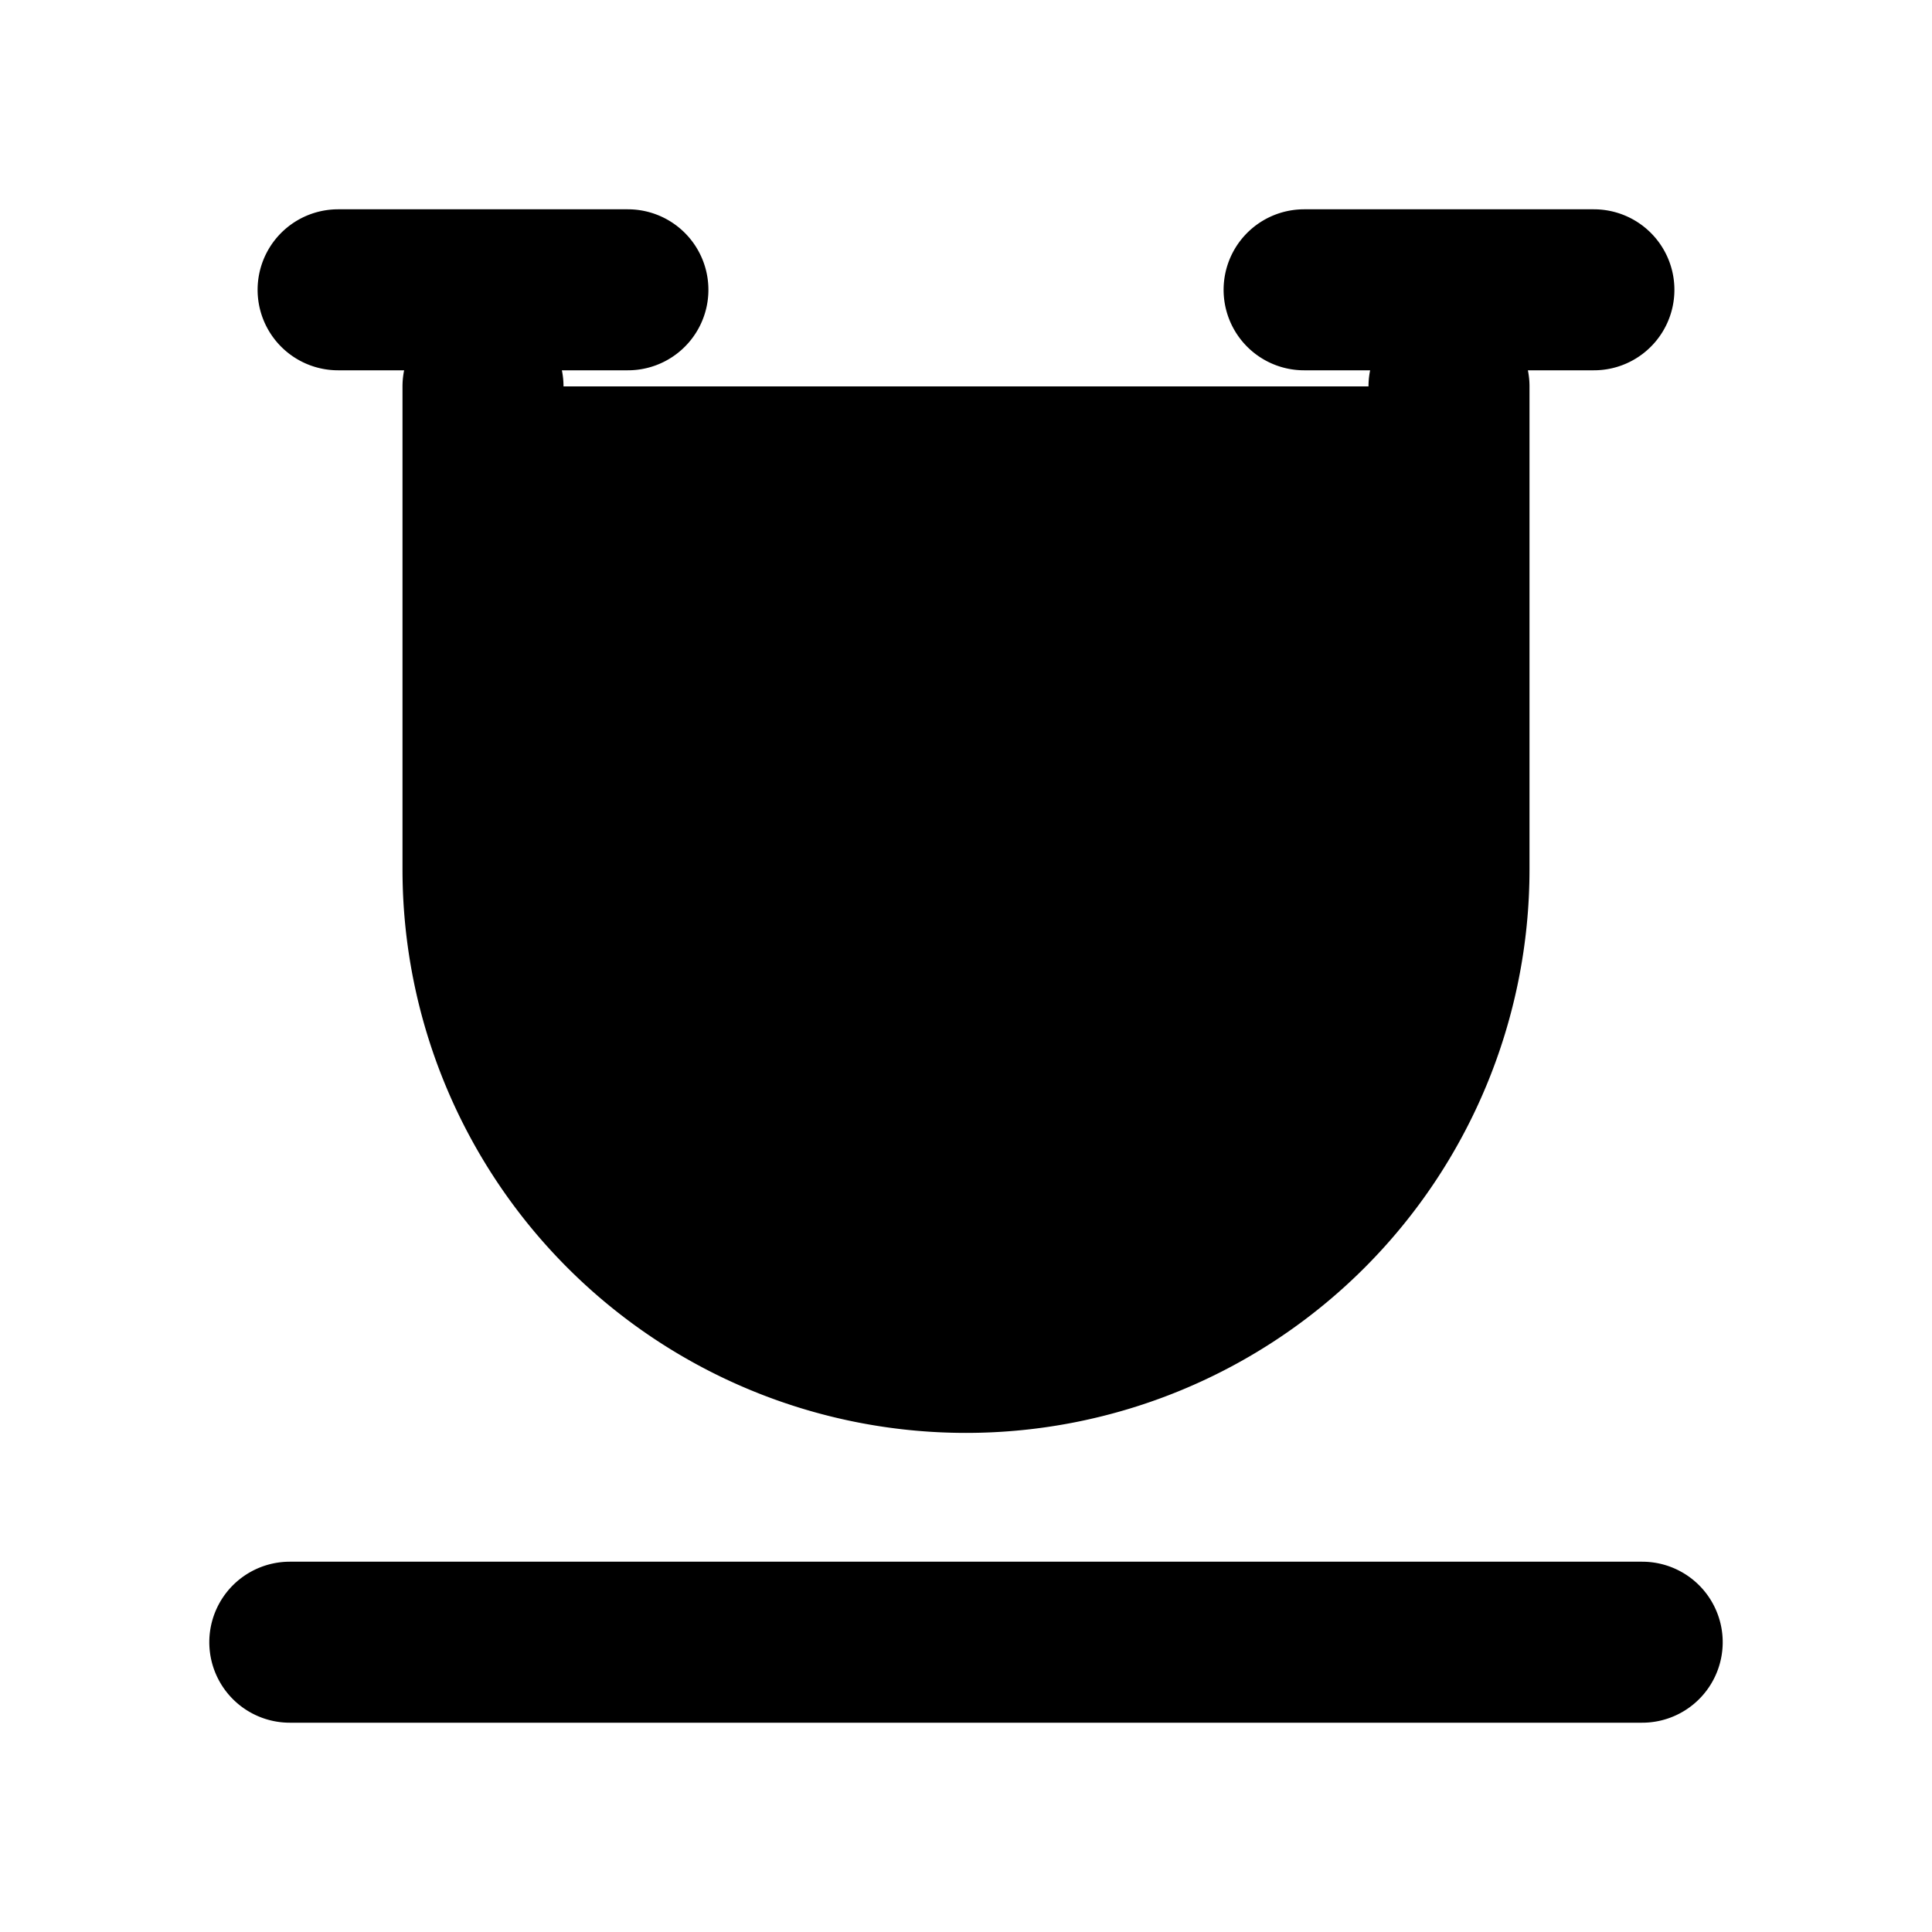<svg xmlns="http://www.w3.org/2000/svg"
     fill="currentColor"
     viewBox="0 0 24 24">
    <path stroke="currentColor"
          stroke-linecap="round"
          stroke-linejoin="round"
          stroke-width="2"
          d="M20.4 20.4H3.6M18 4.8v6a6 6 0 0 1-12 0v-6M4.2 3.6h3.6m8.4 0h3.6" />
</svg>